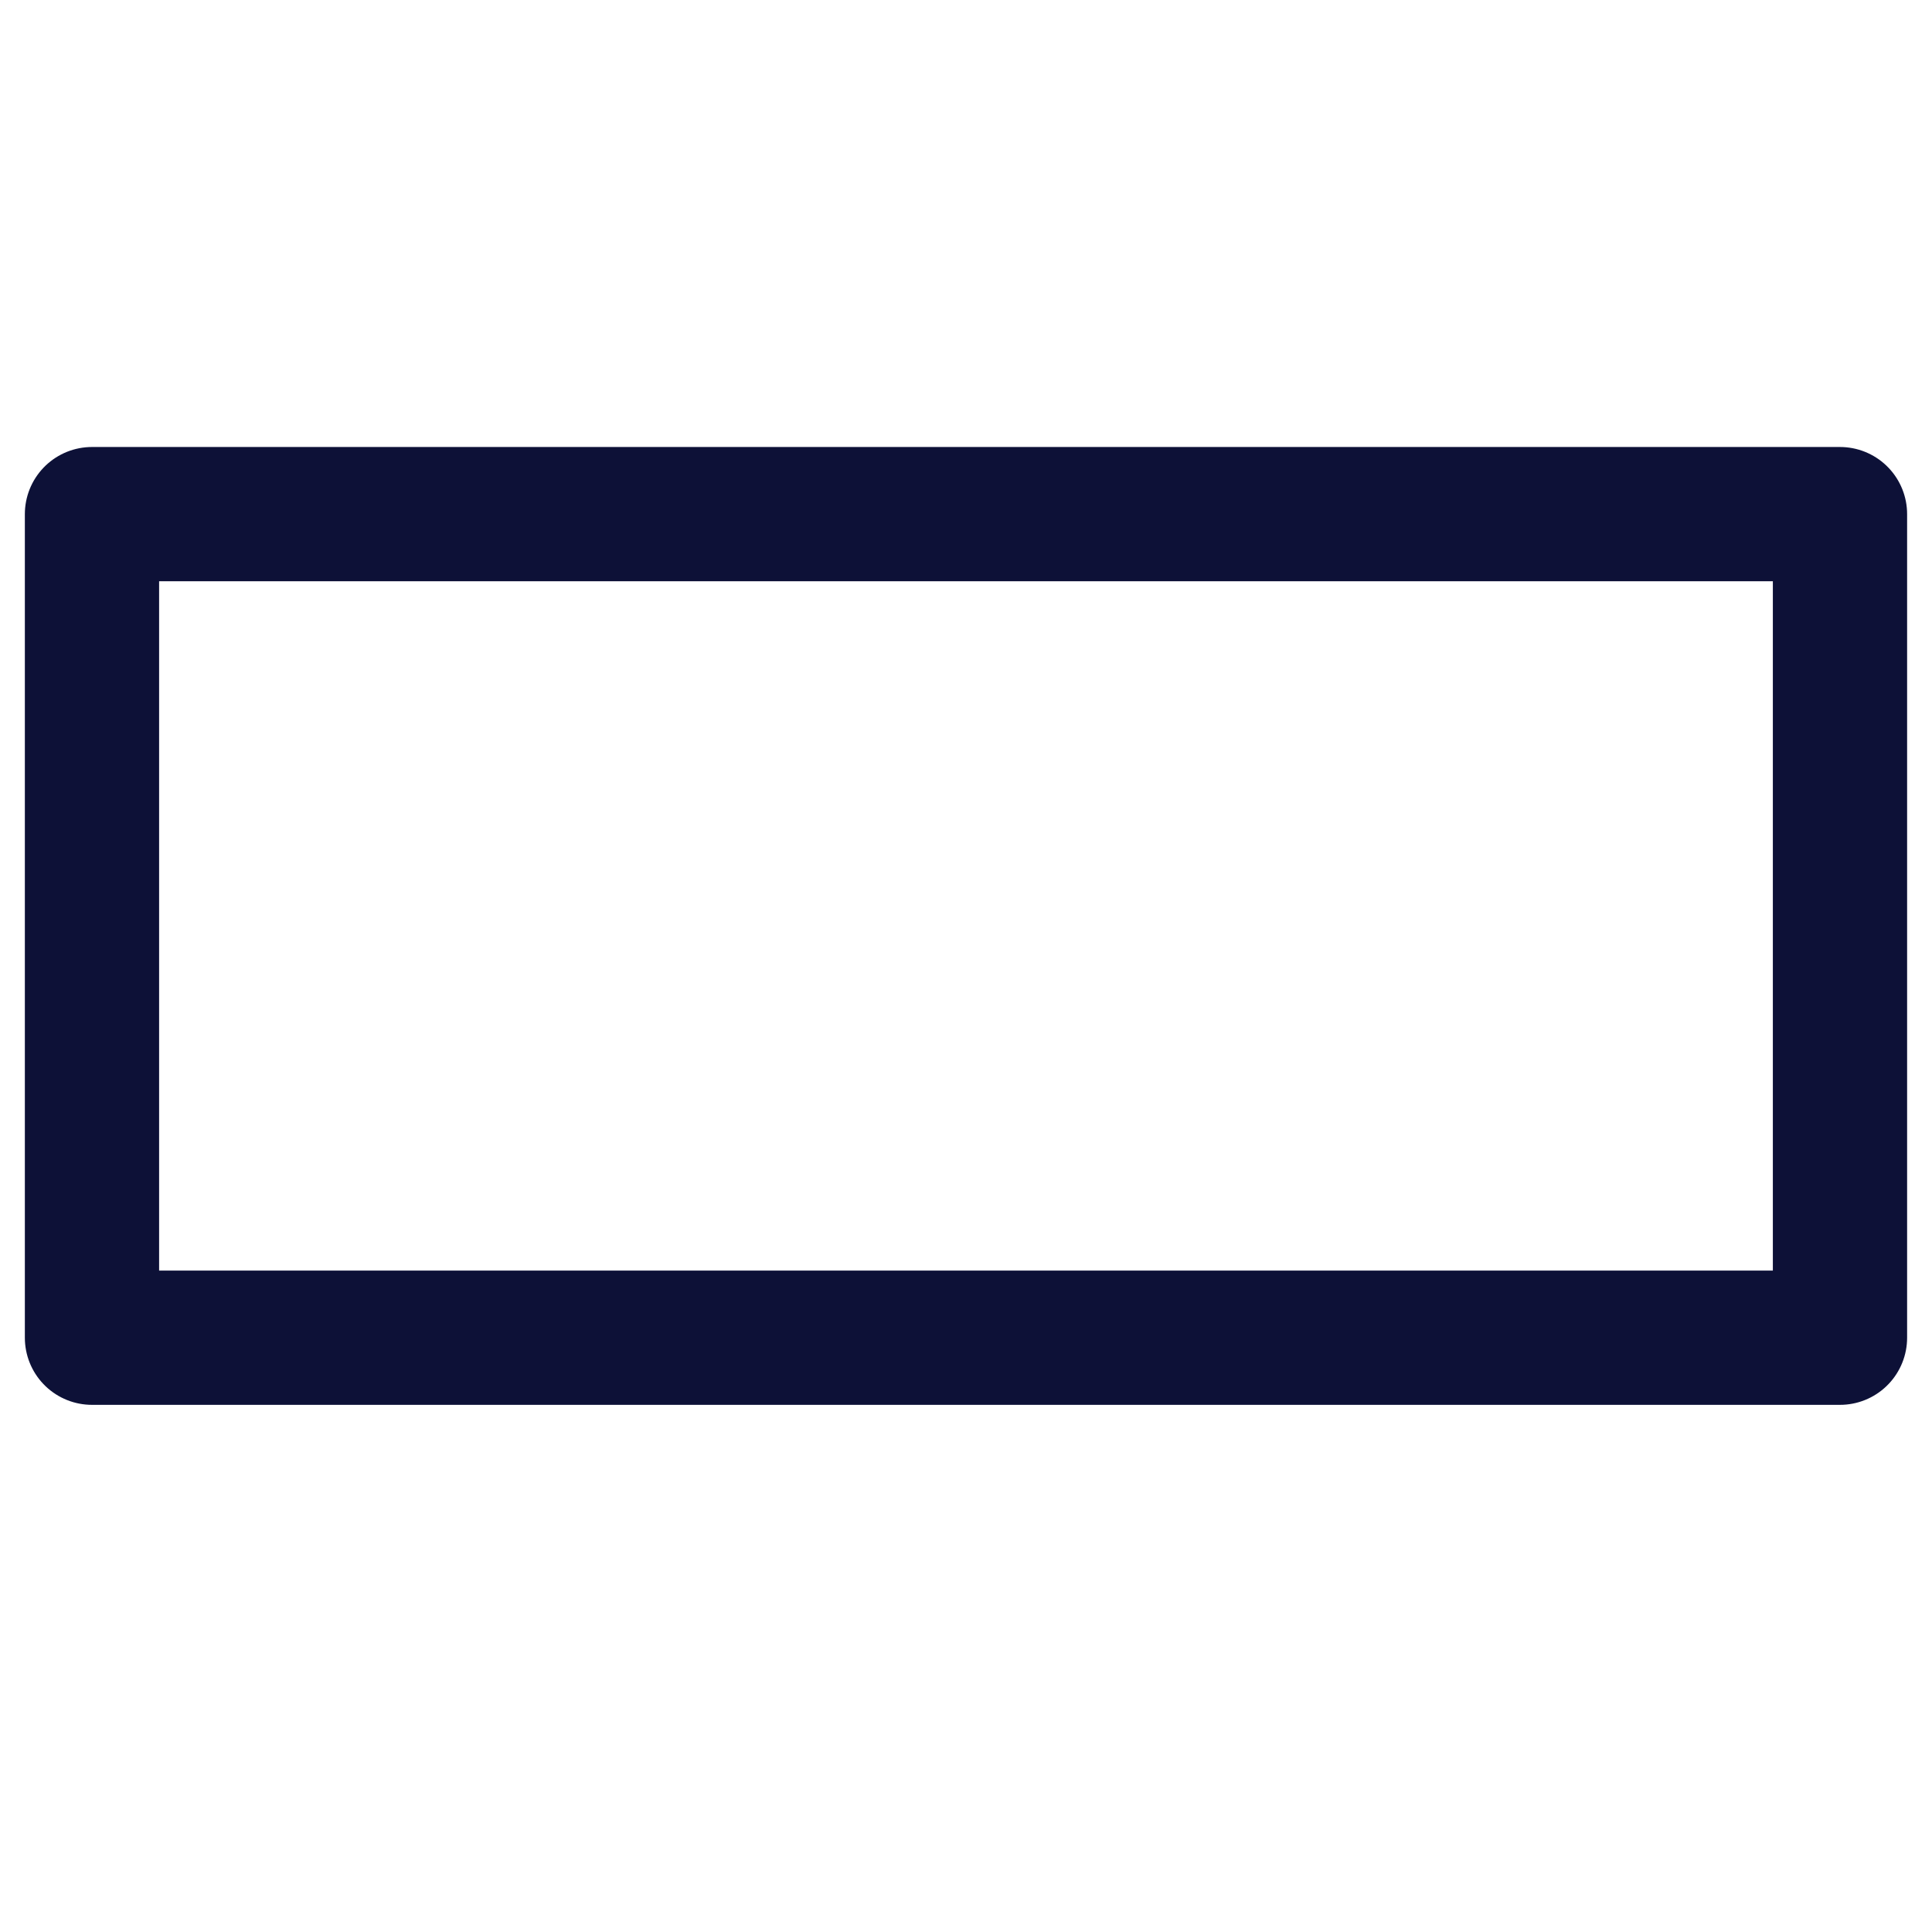 <?xml version="1.0" encoding="UTF-8" standalone="no"?>
<svg
   xmlns:dc="http://purl.org/dc/elements/1.1/"
   xmlns:cc="http://creativecommons.org/ns#"
   xmlns:rdf="http://www.w3.org/1999/02/22-rdf-syntax-ns#"
   xmlns:svg="http://www.w3.org/2000/svg"
   xmlns="http://www.w3.org/2000/svg"
   xml:space="preserve"
   style="enable-background:new 0 0 100 100;"
   viewBox="0 0 100 100"
   y="0px"
   x="0px"
   id="Layer_1"
   version="1.1"><defs
     id="defs154" /><style
     id="style147"
     type="text/css">
	.st0{fill:none;stroke:#0D1137;stroke-width:1.5;stroke-linecap:round;stroke-linejoin:round;stroke-miterlimit:10;}
</style><path
     d="M 4.761,-69.24 H 95.237 v 42.629 H 4.761 Z"
     style="fill:none;stroke:#0d1137;stroke-width:6.949;stroke-linecap:round;stroke-linejoin:round;stroke-miterlimit:10"
     transform="scale(1,-1)"
     id="rect149" /></svg>